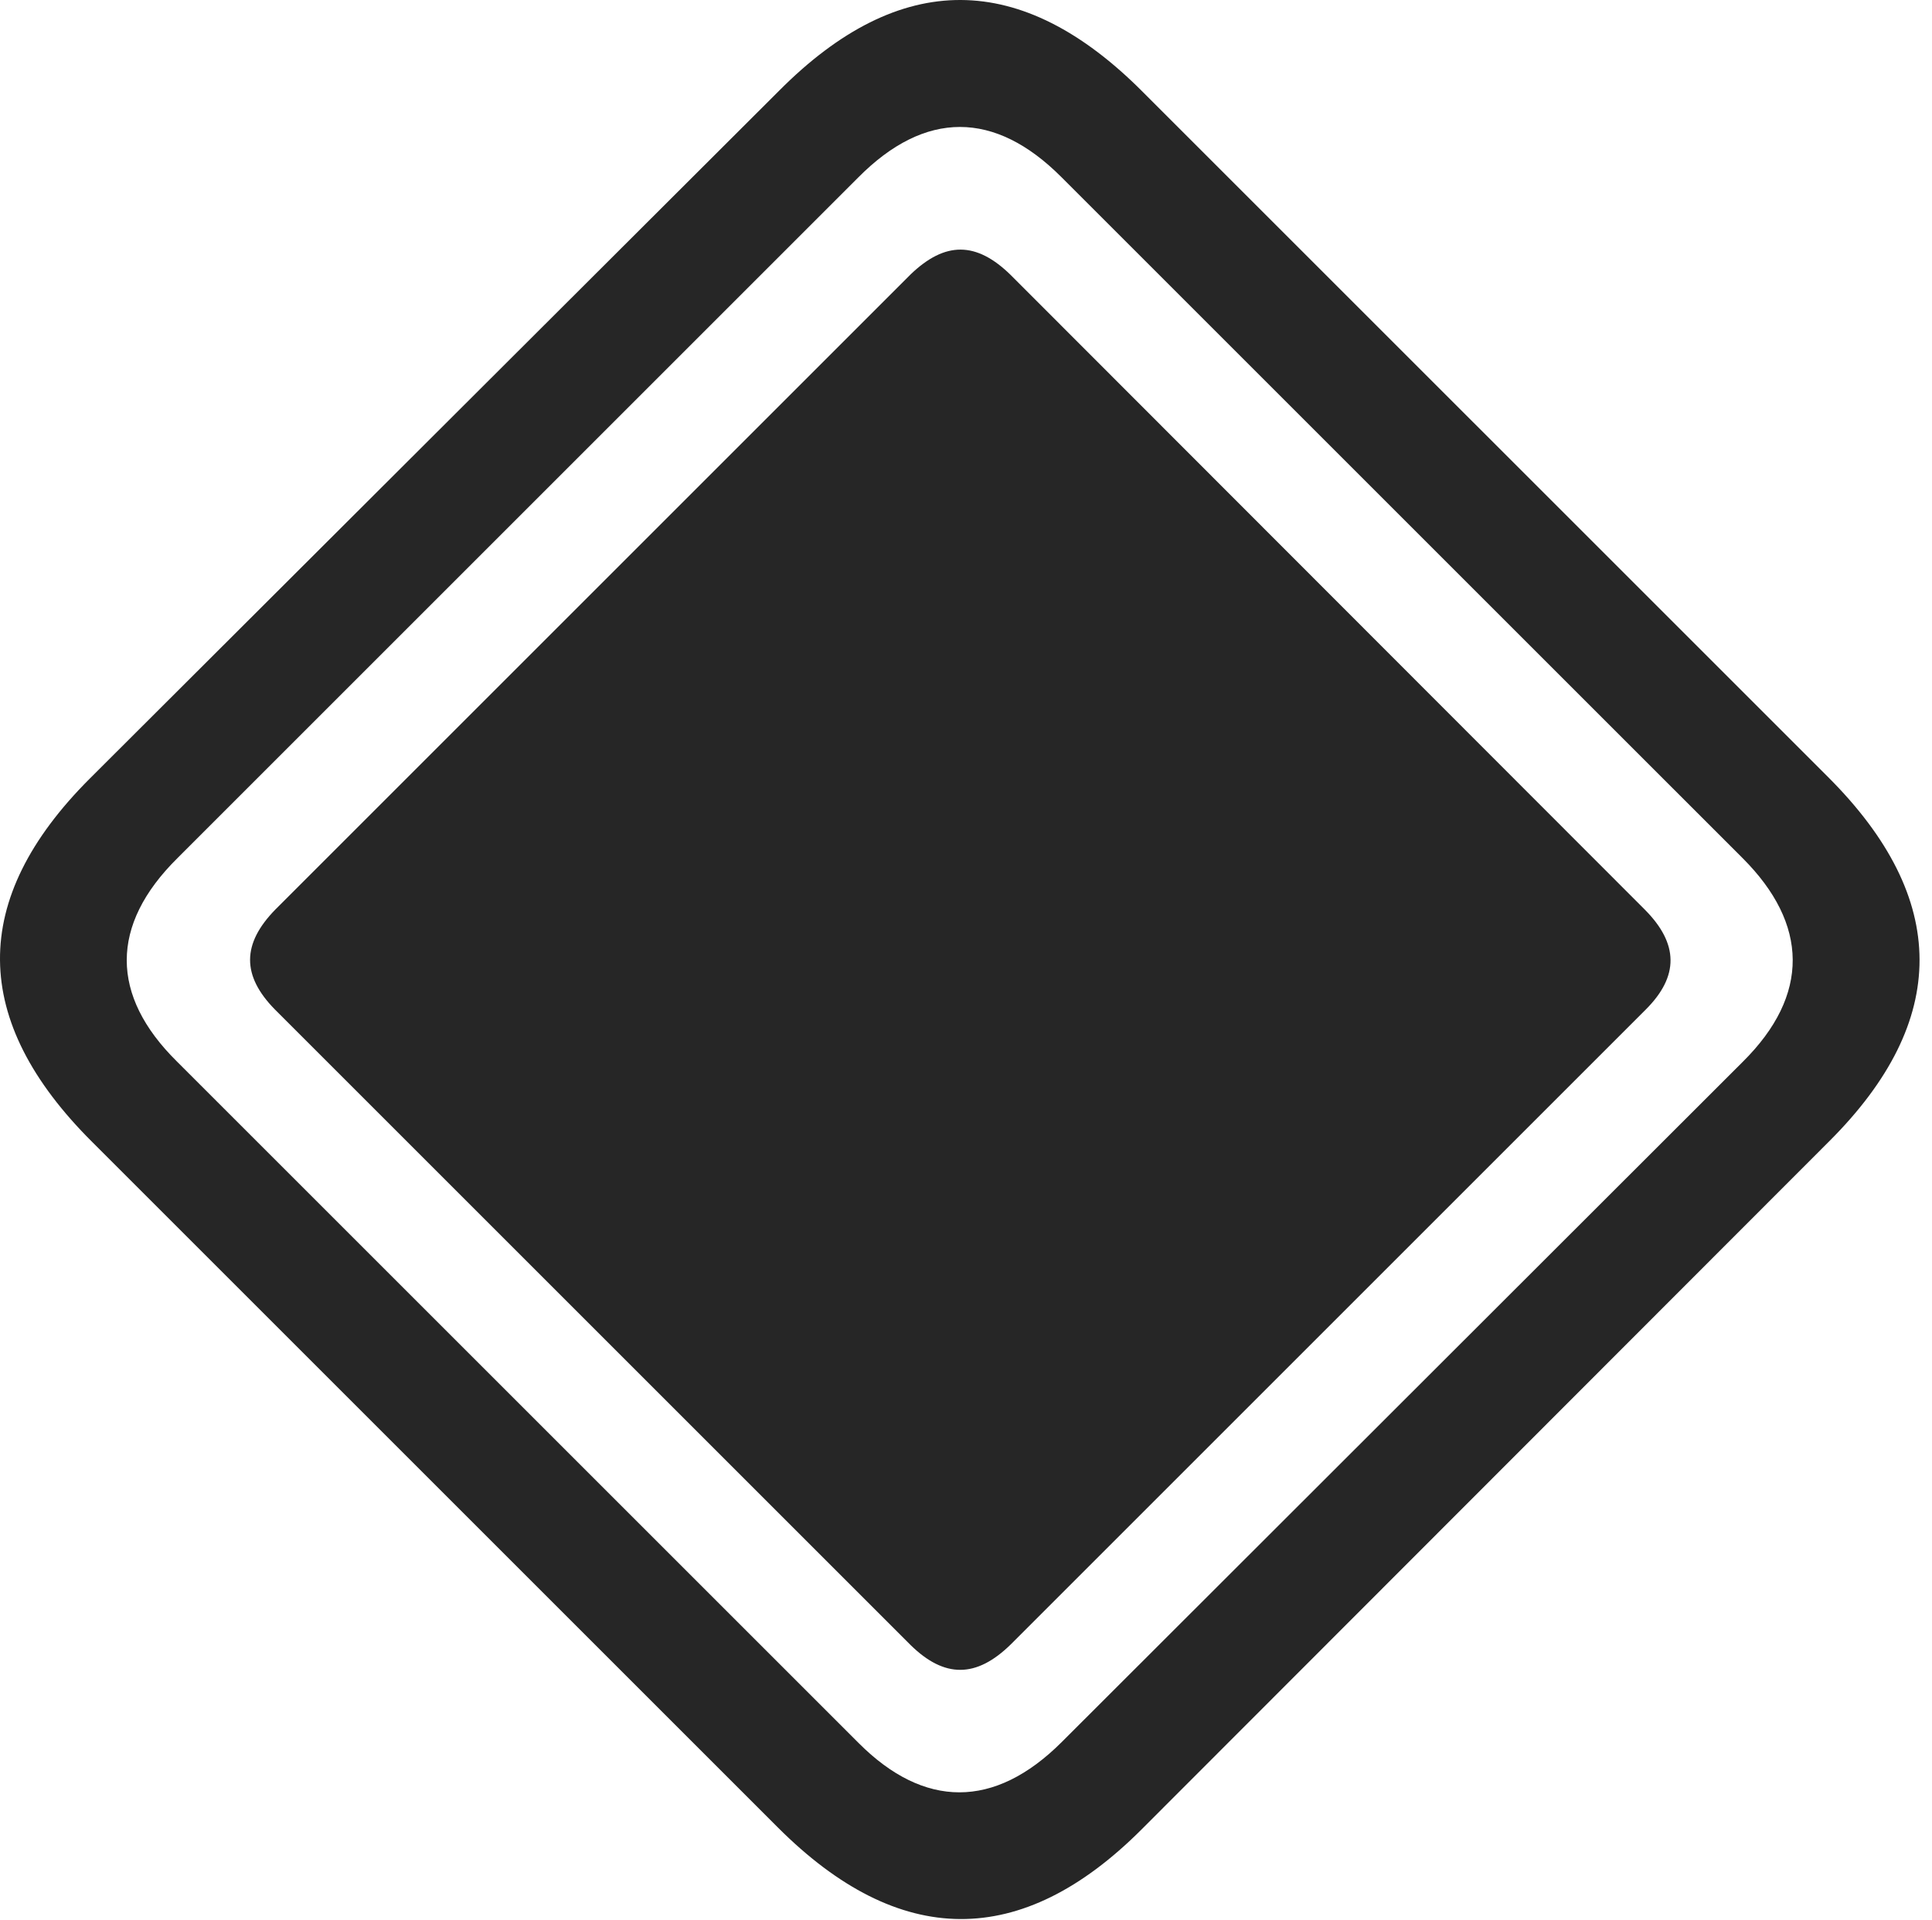 <?xml version="1.0" encoding="UTF-8"?>
<!--Generator: Apple Native CoreSVG 326-->
<!DOCTYPE svg
PUBLIC "-//W3C//DTD SVG 1.1//EN"
       "http://www.w3.org/Graphics/SVG/1.1/DTD/svg11.dtd">
<svg version="1.1" xmlns="http://www.w3.org/2000/svg" xmlns:xlink="http://www.w3.org/1999/xlink" viewBox="0 0 56.866 56.528">
 <g>
  <rect height="56.528" opacity="0" width="56.866" x="0" y="0"/>
  <path d="M2.72 33.626L22.896 53.801C26.47 57.376 30.064 57.395 33.599 53.86L53.853 33.587C57.388 30.051 57.388 26.458 53.814 22.883L33.638 2.708C30.064-0.886 26.489-0.906 22.935 2.668L2.642 22.922C-0.913 26.477-0.874 30.051 2.72 33.626ZM5.2 31.243C3.247 29.309 3.228 27.239 5.22 25.266L25.259 5.227C27.232 3.235 29.282 3.254 31.235 5.208L51.294 25.266C53.228 27.2 53.286 29.29 51.294 31.262L31.255 51.282C29.263 53.274 27.193 53.235 25.279 51.321Z" fill="black" fill-opacity="0.85"/>
  <path d="M8.091 29.719L26.802 48.43C27.798 49.407 28.735 49.407 29.751 48.411L48.443 29.719C49.419 28.743 49.419 27.786 48.404 26.77L29.751 8.098C28.735 7.102 27.818 7.102 26.802 8.079L8.111 26.77C7.114 27.786 7.114 28.723 8.091 29.719Z" fill="black" fill-opacity="0.85"/>
 </g>
</svg>
